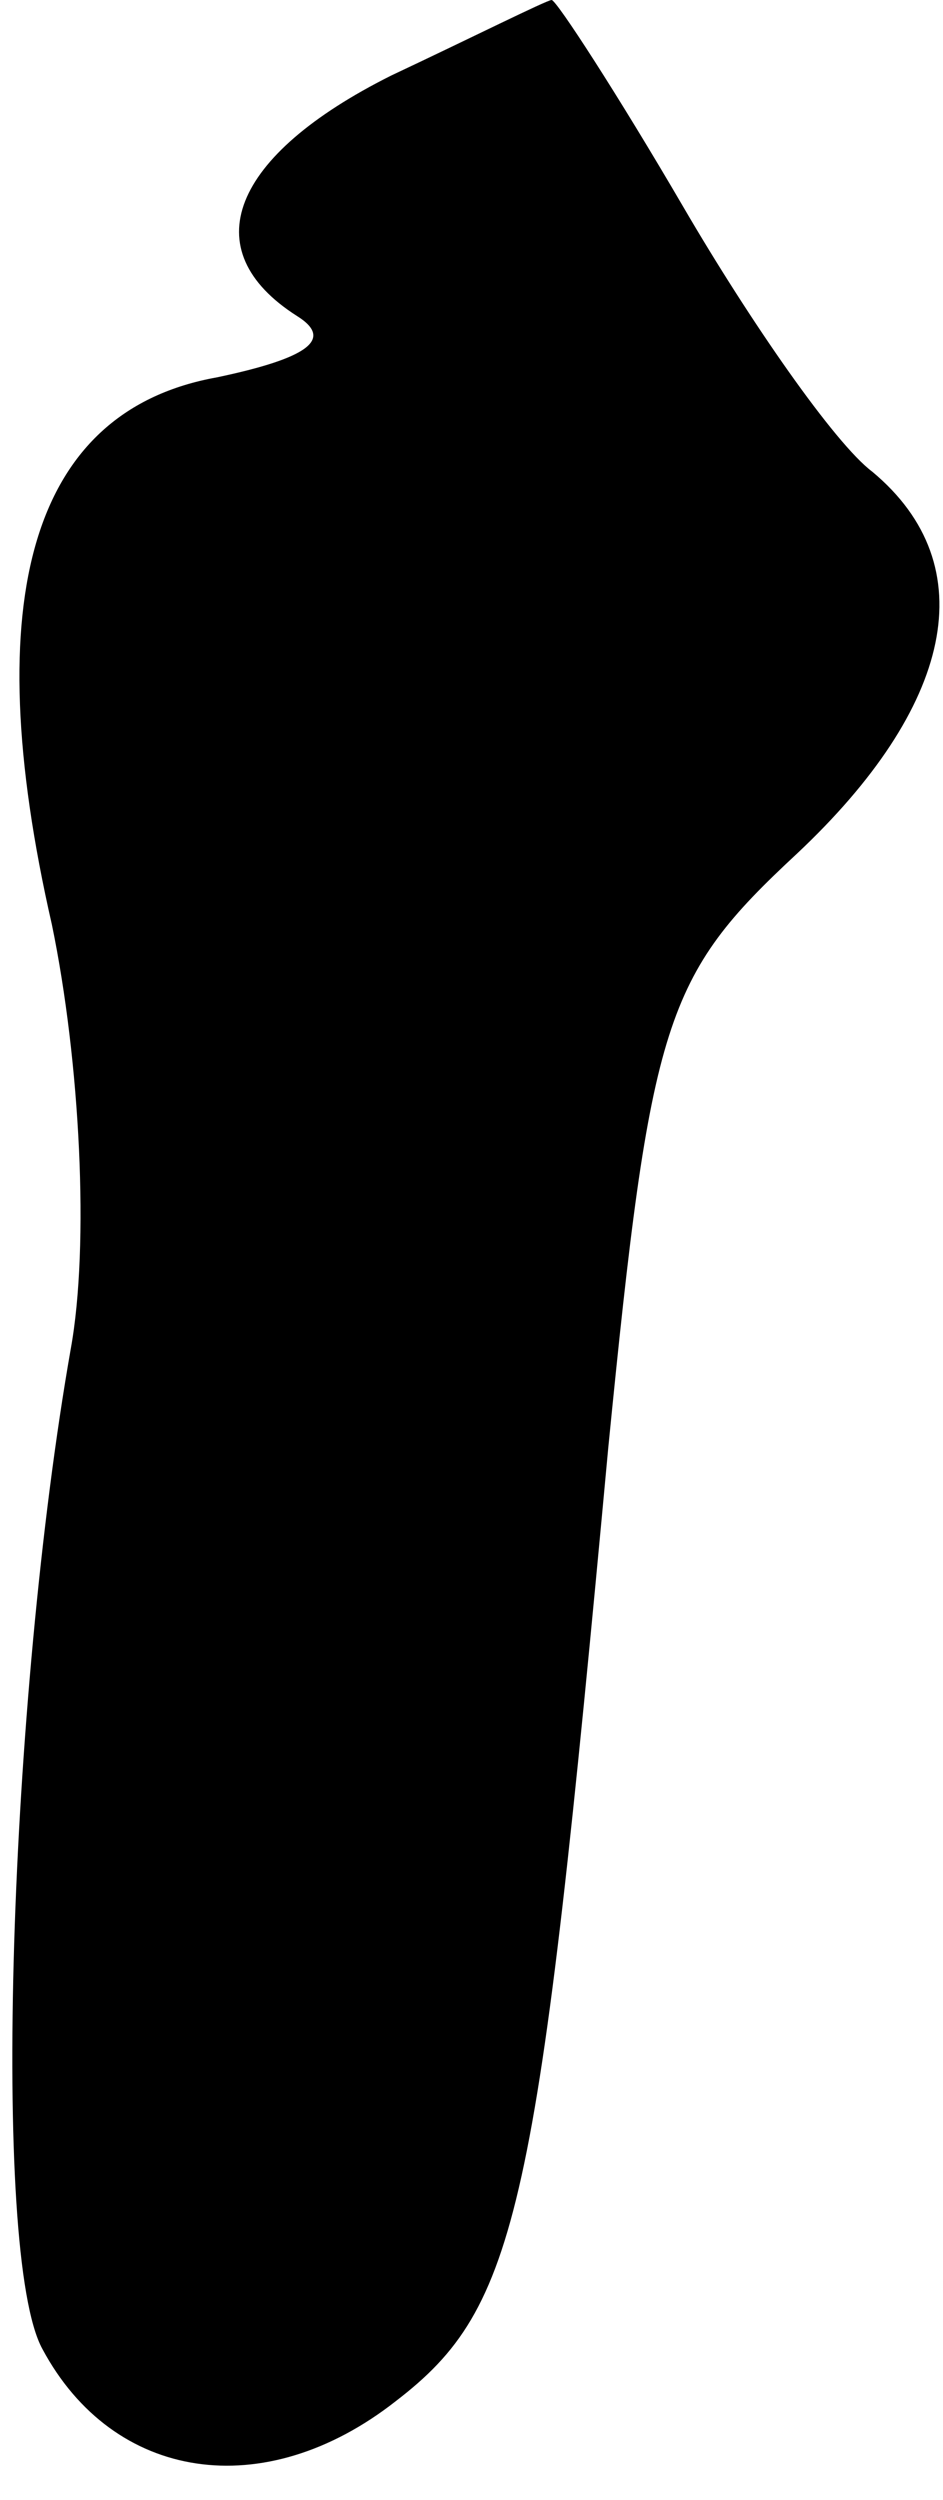<?xml version="1.0" standalone="no"?>
<!DOCTYPE svg PUBLIC "-//W3C//DTD SVG 20010904//EN"
 "http://www.w3.org/TR/2001/REC-SVG-20010904/DTD/svg10.dtd">
<svg version="1.0" xmlns="http://www.w3.org/2000/svg"
 width="20pt" height="53pt" viewBox="0 0 20 53"
 preserveAspectRatio="xMidYMid meet">
<g transform="translate(0,53) scale(0.1,-0.1)"
fill="#000000" stroke="none">
<path fill="#000000" stroke="none" d="M83 514 c-34 -17 -42 -37 -20 -51 8 -5
2 -9 -17 -13 -39 -7 -51 -46 -35 -116 6 -29 8 -68 4 -90 -13 -74 -17 -192 -6
-212 15 -28 47 -33 75 -11 26 20 30 40 45 202 9 91 12 100 40 126 33 31 40 61
16 81 -8 6 -26 32 -40 56 -14 24 -27 44 -28 44 -1 0 -17 -8 -34 -16z"/>
</g>
</svg>
